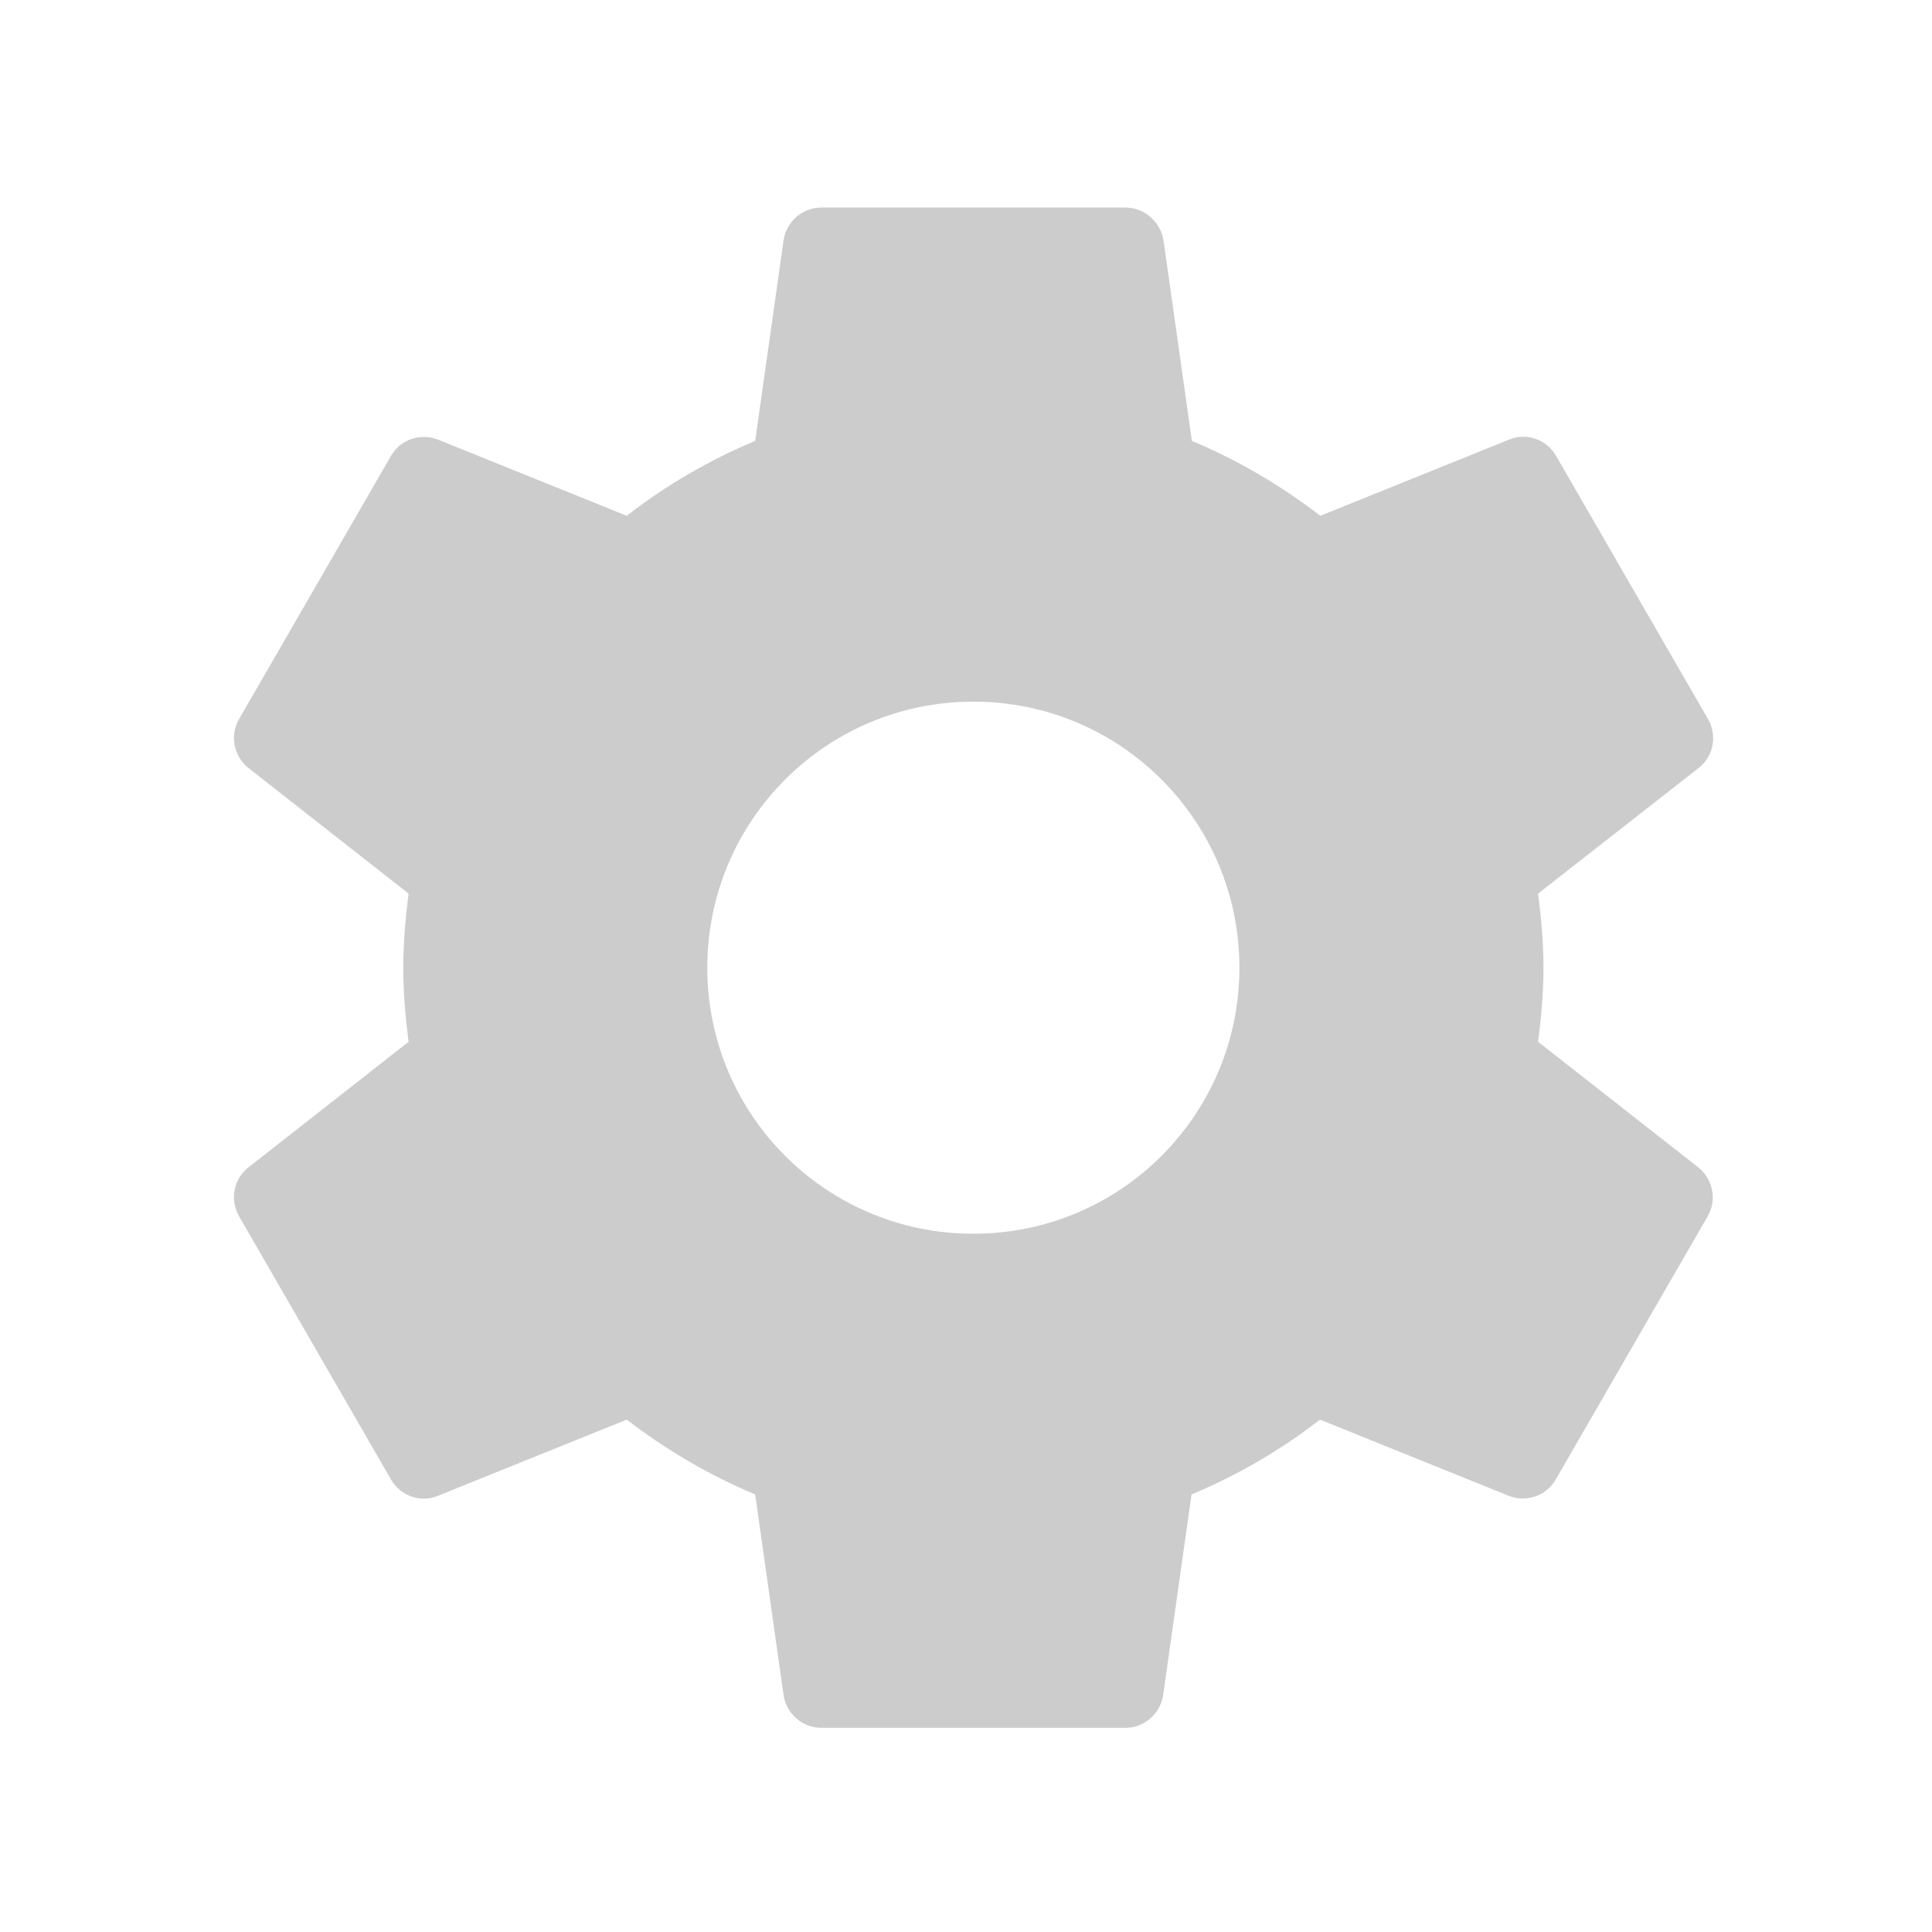 <?xml version="1.0" encoding="utf-8"?>
<!-- Generator: Adobe Illustrator 16.0.0, SVG Export Plug-In . SVG Version: 6.00 Build 0)  -->
<!DOCTYPE svg PUBLIC "-//W3C//DTD SVG 1.1//EN" "http://www.w3.org/Graphics/SVG/1.1/DTD/svg11.dtd">
<svg version="1.1" id="Layer_1" xmlns="http://www.w3.org/2000/svg" xmlns:xlink="http://www.w3.org/1999/xlink" x="0px" y="0px"
	 width="512px" height="512px" viewBox="0 0 512 512" enable-background="new 0 0 512 512" xml:space="preserve">
<path fill="#cccccc" d="M407.618,276.091c0.806-6.443,1.416-12.995,1.416-19.643c0-6.649-0.61-13.195-1.416-19.643l42.61-33.335
	c3.836-3.024,4.937-8.464,2.419-12.895l-40.288-69.799c-2.519-4.333-7.752-6.147-12.297-4.333l-50.155,20.243
	c-10.377-7.958-21.748-14.706-34.044-19.84l-7.554-53.386C307.405,58.728,303.274,55,298.238,55h-80.579
	c-5.036,0-9.167,3.728-9.974,8.459l-7.554,53.386c-12.286,5.134-23.667,11.784-34.043,19.84l-50.161-20.243
	c-4.529-1.711-9.767,0-12.285,4.333l-40.29,69.798c-2.518,4.333-1.412,9.773,2.415,12.896l42.508,33.335
	c-0.807,6.448-1.412,12.995-1.412,19.643c0,6.649,0.605,13.201,1.412,19.643l-42.508,33.336c-3.827,3.029-4.933,8.459-2.415,12.895
	l40.29,69.799c2.518,4.338,7.756,6.146,12.285,4.338l50.161-20.243c10.377,7.947,21.758,14.695,34.043,19.83l7.554,53.39
	c0.807,4.732,4.938,8.46,9.974,8.46h80.579c5.036,0,9.168-3.728,9.975-8.46l7.554-53.39c12.285-5.135,23.666-11.784,34.043-19.83
	l50.155,20.243c4.534,1.711,9.778,0,12.296-4.338l40.29-69.799c2.518-4.338,1.406-9.769-2.42-12.895L407.618,276.091z
	 M257.949,326.953c-38.981,0-70.507-31.525-70.507-70.506s31.525-70.506,70.507-70.506c38.98,0,70.507,31.525,70.507,70.506
	S296.93,326.953,257.949,326.953z"/>
</svg>
